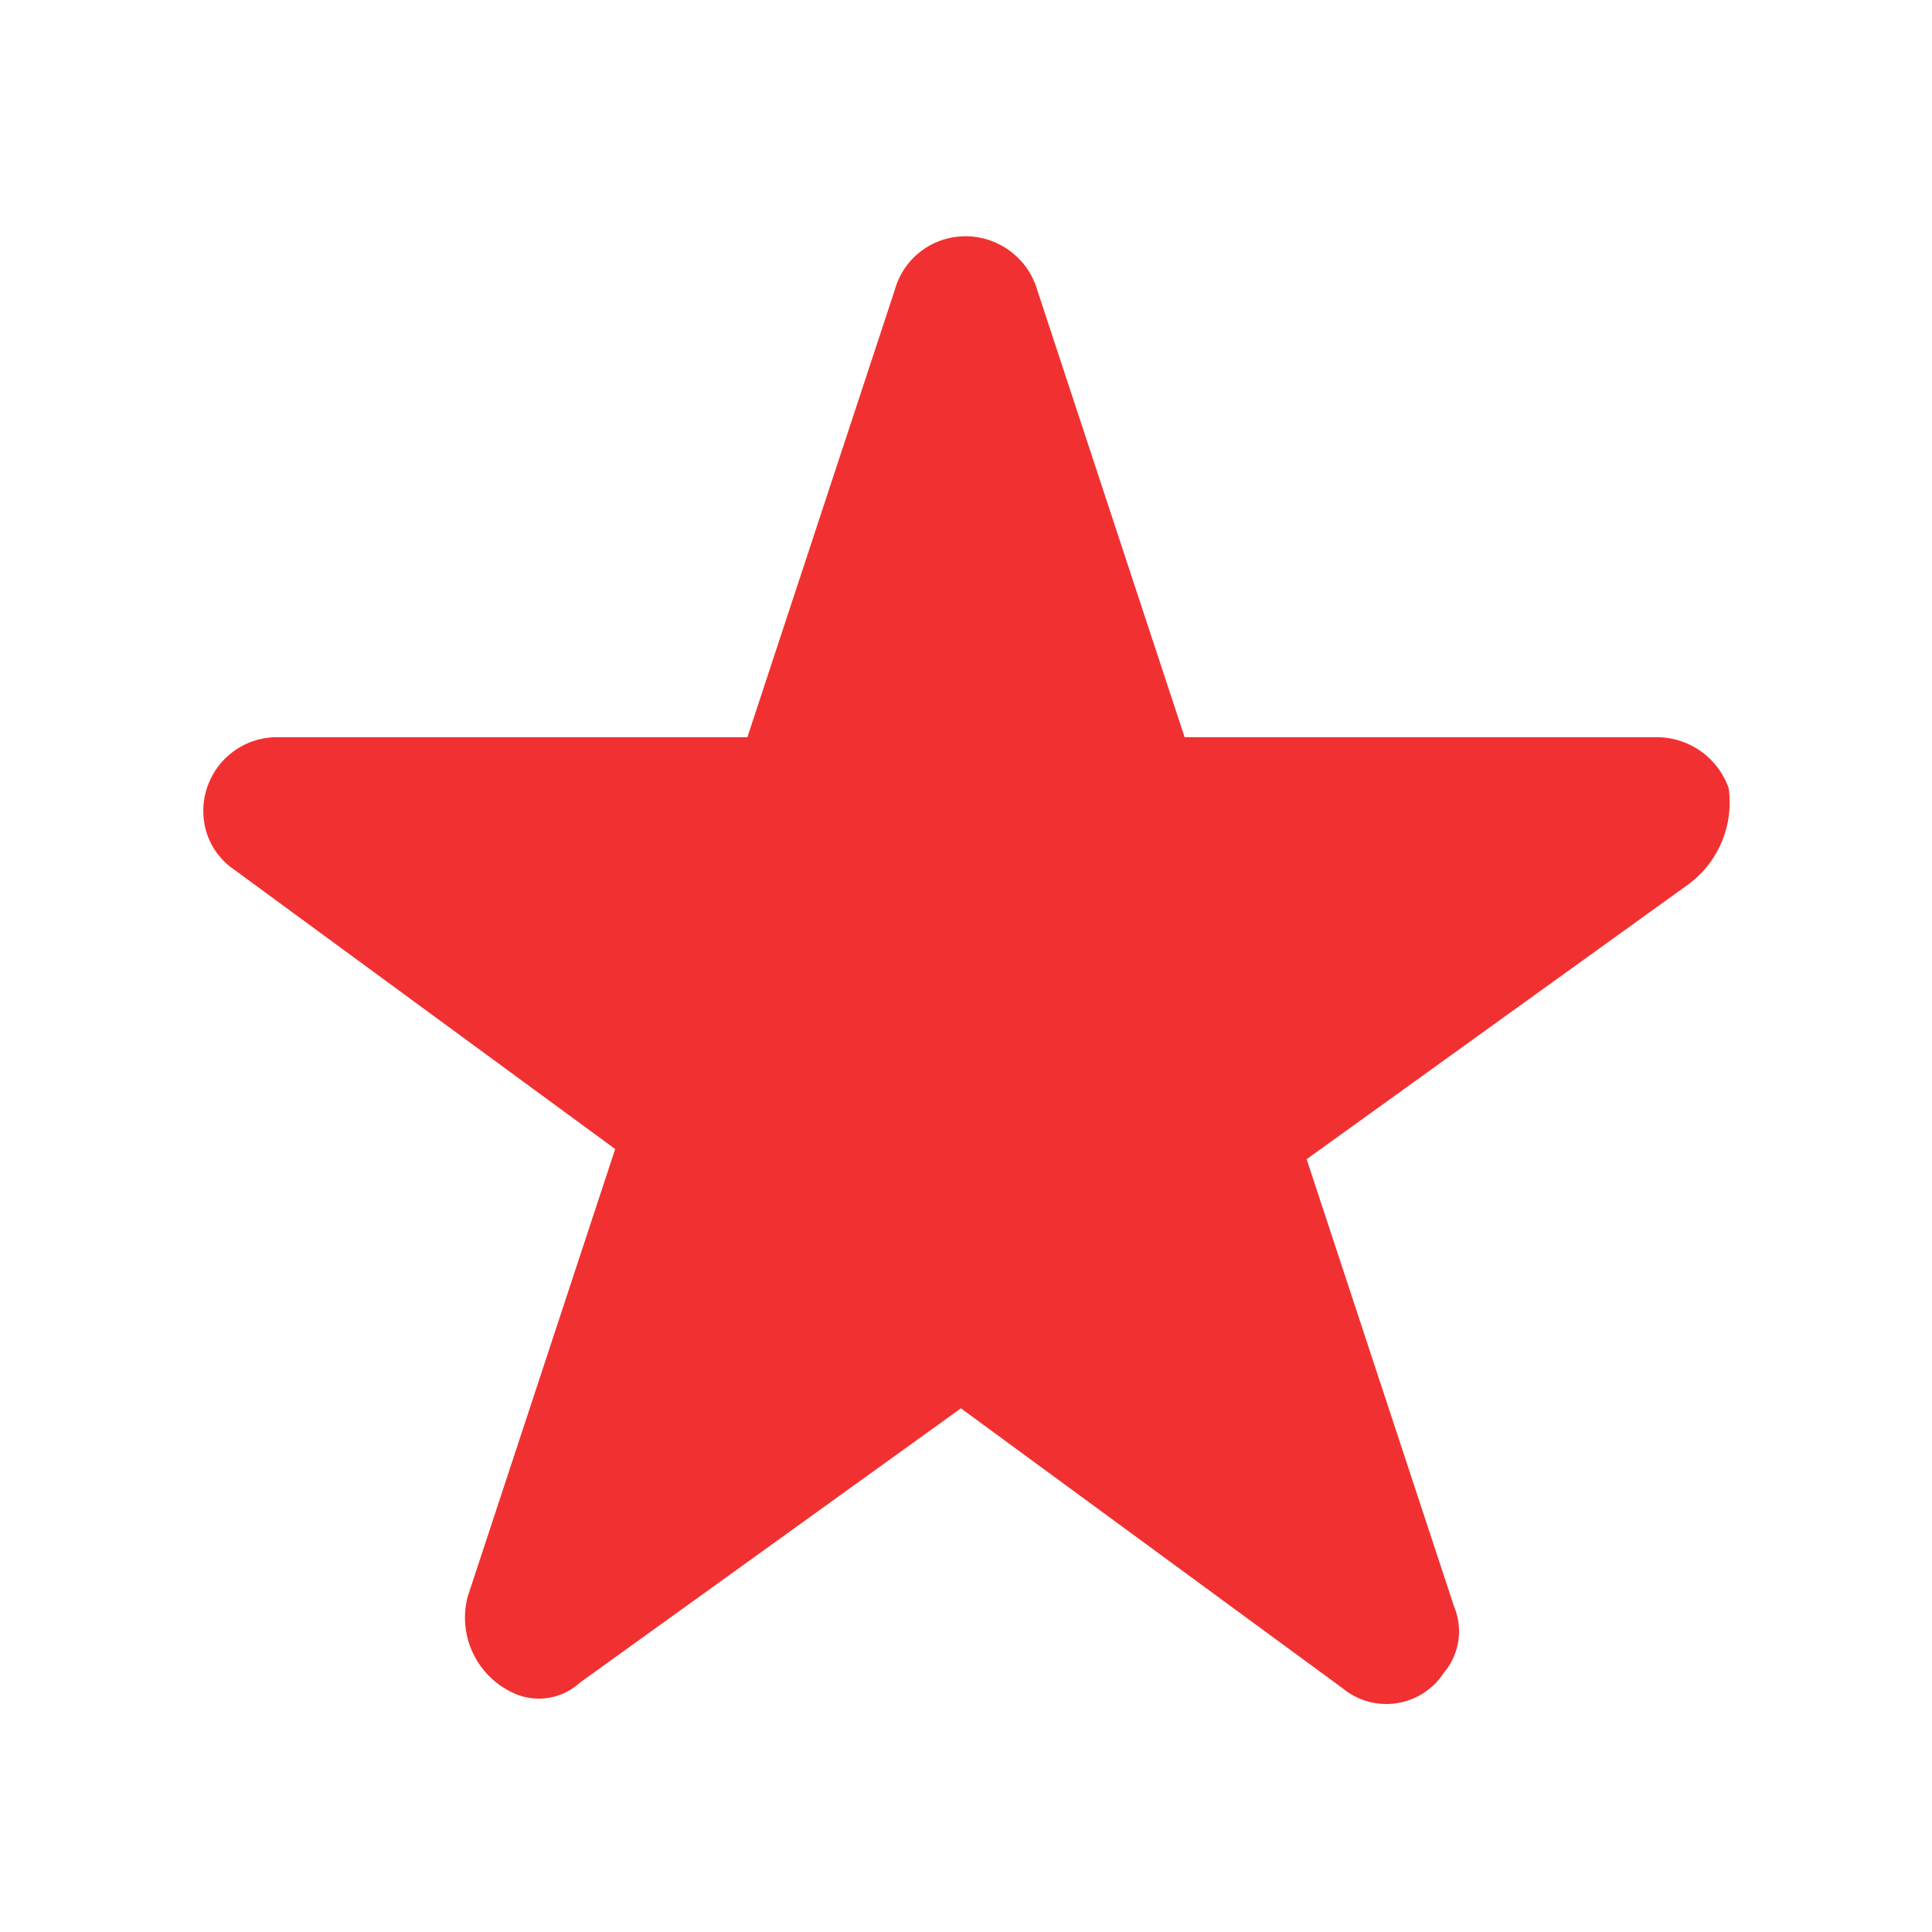 <svg id="圖層_1" data-name="圖層 1" xmlns="http://www.w3.org/2000/svg" viewBox="0 0 38 38"><defs><style>.cls-1{fill:#f13131;}</style></defs><title>icon</title><path class="cls-1" d="M34,15.5a1.5,1.5,0,0,0-1.4-1H23.3L20.4,5.7a1.47,1.47,0,0,0-1.8-1,1.44,1.44,0,0,0-1,1l-2.9,8.8H5.4A1.45,1.45,0,0,0,4,16a1.38,1.38,0,0,0,.6,1.1l7.5,5.5L9.2,31.4a1.63,1.63,0,0,0,.9,1.9,1.19,1.19,0,0,0,1.3-.2l7.5-5.4,7.5,5.5a1.35,1.35,0,0,0,2-.3,1.26,1.26,0,0,0,.2-1.3l-2.9-8.8,7.5-5.4A2,2,0,0,0,34,15.5Z"/></svg>